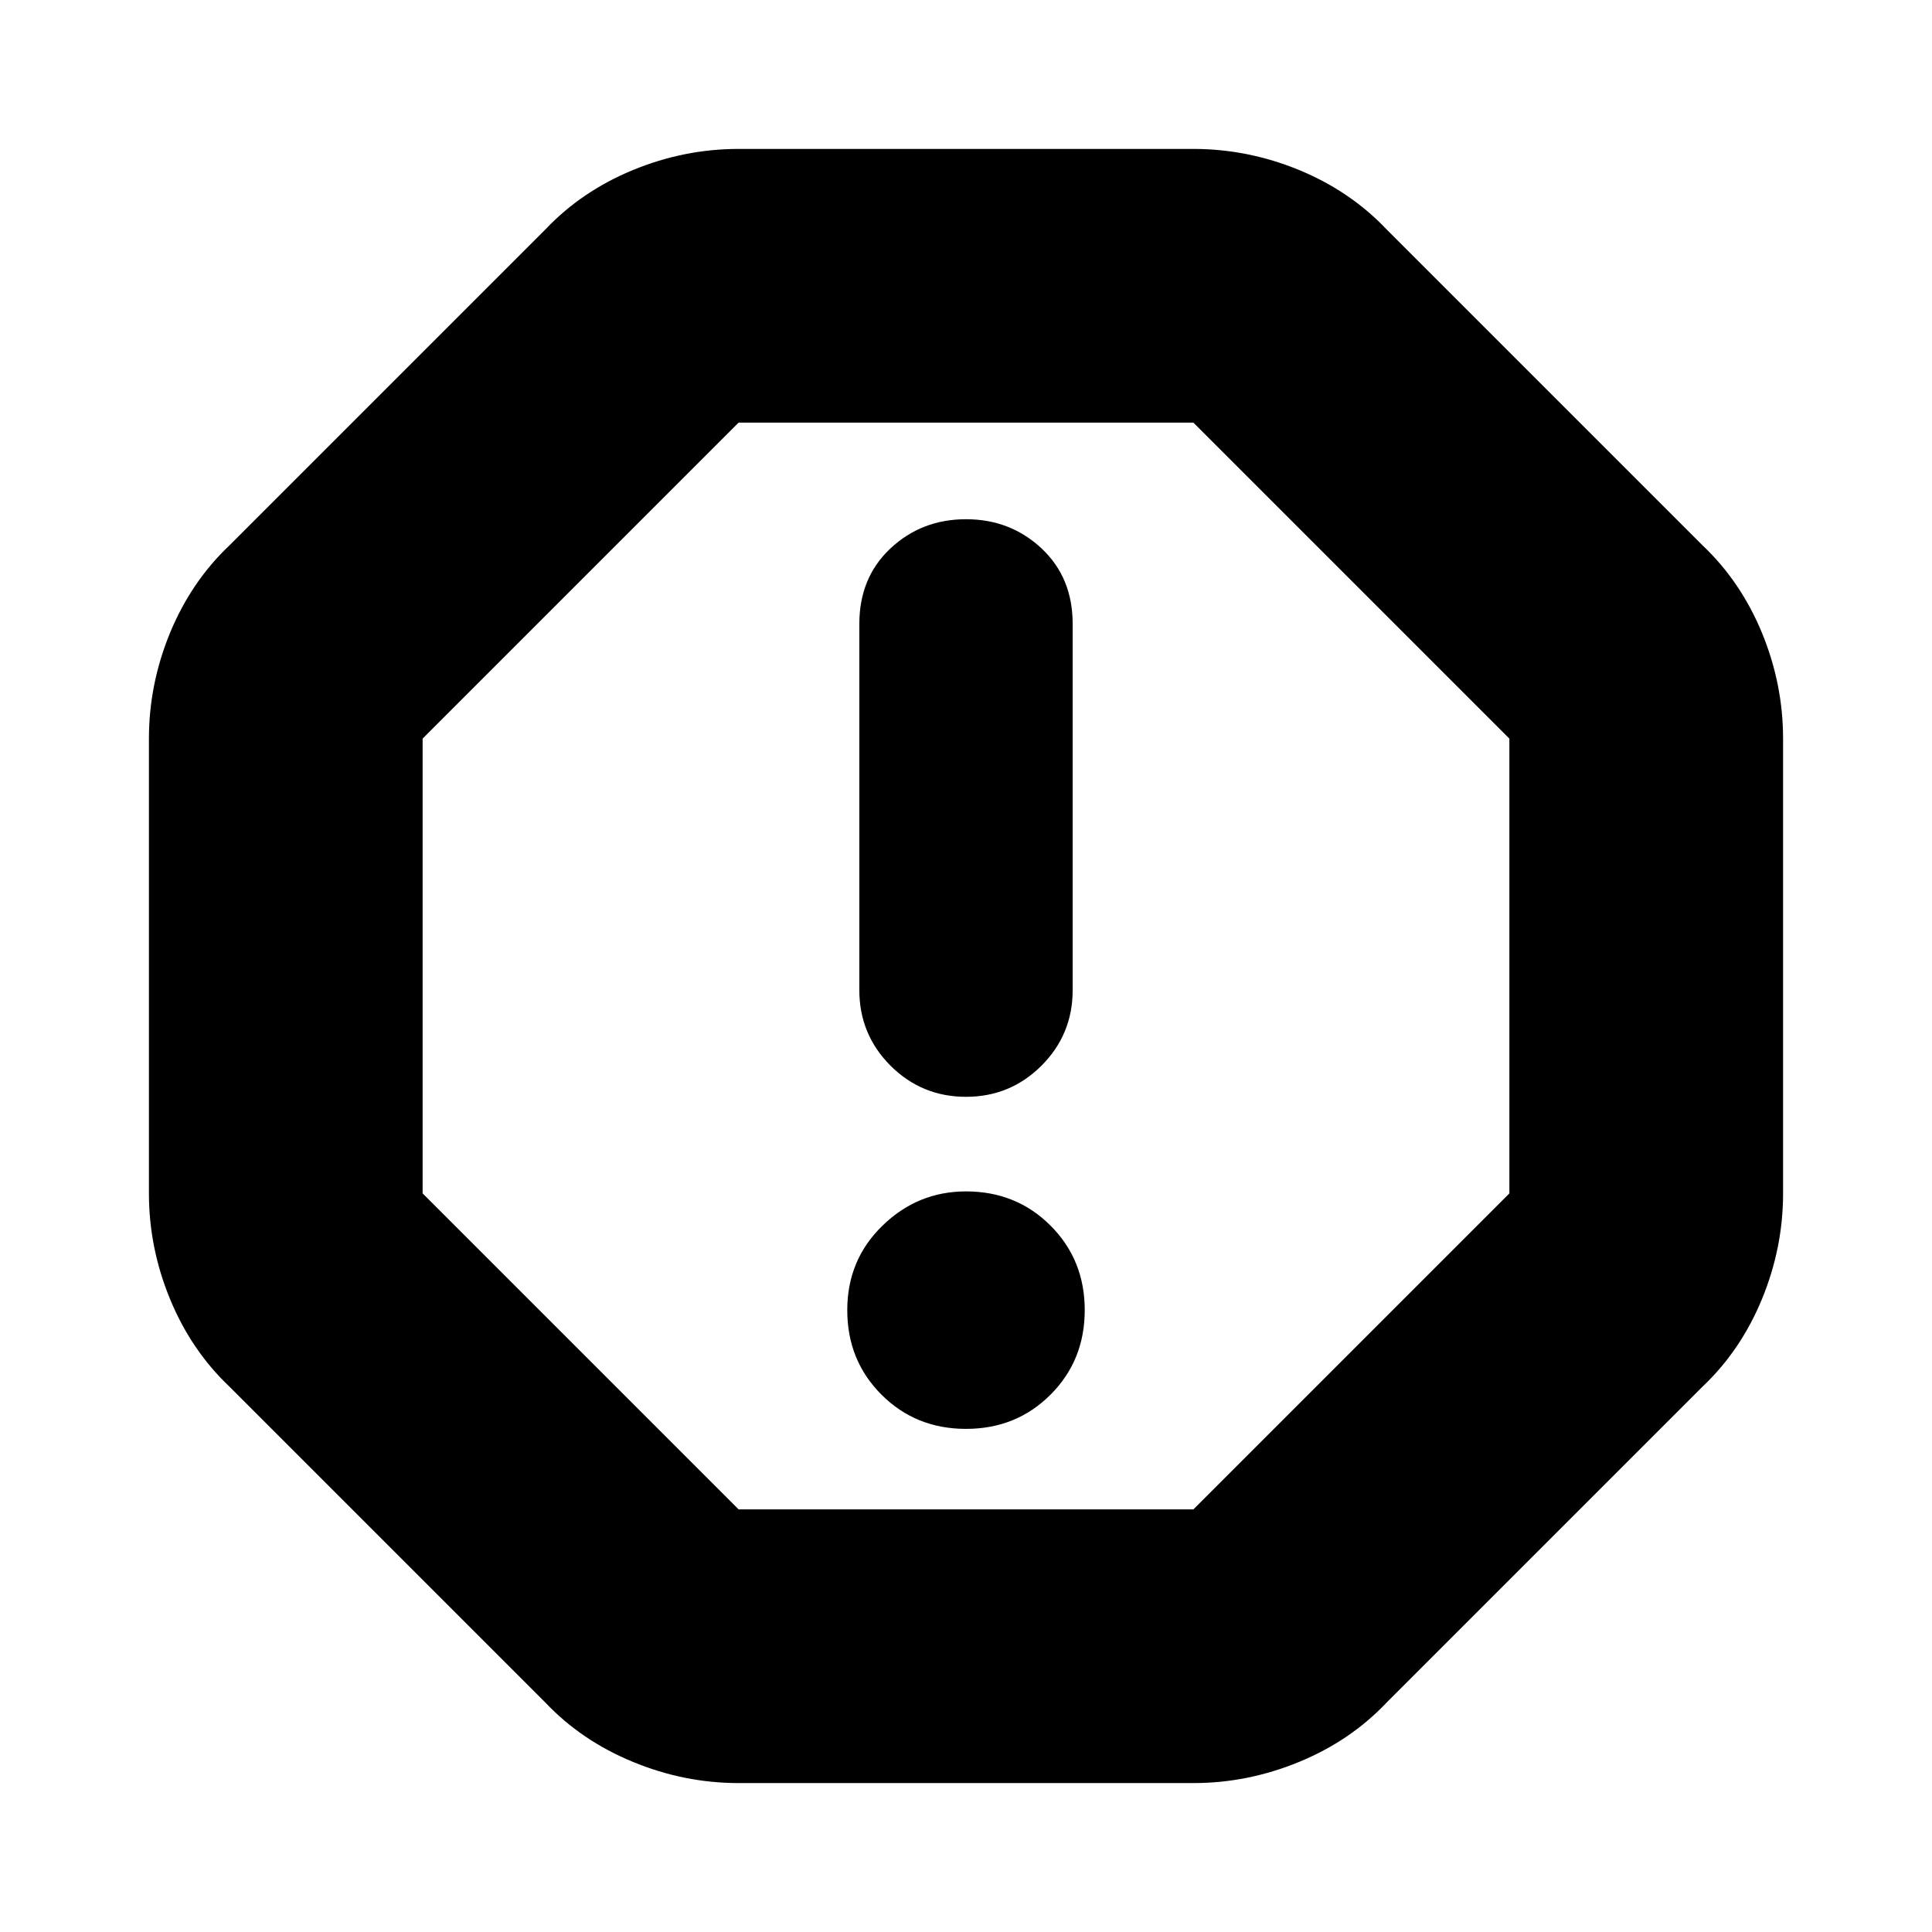 <svg xmlns="http://www.w3.org/2000/svg" height="24" width="24"><path d="M9.175 22.15Q8.5 22.15 7.863 21.887Q7.225 21.625 6.775 21.15L2.85 17.225Q2.375 16.775 2.112 16.137Q1.85 15.5 1.85 14.825V9.175Q1.85 8.5 2.112 7.862Q2.375 7.225 2.85 6.775L6.775 2.85Q7.225 2.375 7.863 2.112Q8.5 1.85 9.175 1.85H14.825Q15.5 1.85 16.138 2.112Q16.775 2.375 17.225 2.85L21.15 6.775Q21.625 7.225 21.888 7.862Q22.15 8.5 22.15 9.175V14.825Q22.15 15.5 21.888 16.137Q21.625 16.775 21.15 17.225L17.225 21.15Q16.775 21.625 16.138 21.887Q15.5 22.15 14.825 22.15ZM12 17.75Q12.625 17.75 13.05 17.325Q13.475 16.9 13.475 16.275Q13.475 15.65 13.05 15.225Q12.625 14.8 12 14.8Q11.4 14.8 10.963 15.225Q10.525 15.65 10.525 16.275Q10.525 16.9 10.95 17.325Q11.375 17.75 12 17.75ZM12 13.625Q12.55 13.625 12.938 13.238Q13.325 12.85 13.325 12.3V7.75Q13.325 7.175 12.938 6.812Q12.55 6.45 12 6.45Q11.45 6.45 11.062 6.812Q10.675 7.175 10.675 7.75V12.3Q10.675 12.85 11.062 13.238Q11.45 13.625 12 13.625ZM9.175 18.75H14.825L18.75 14.825V9.175L14.825 5.25H9.175L5.25 9.175V14.825ZM12 12Z"/></svg>